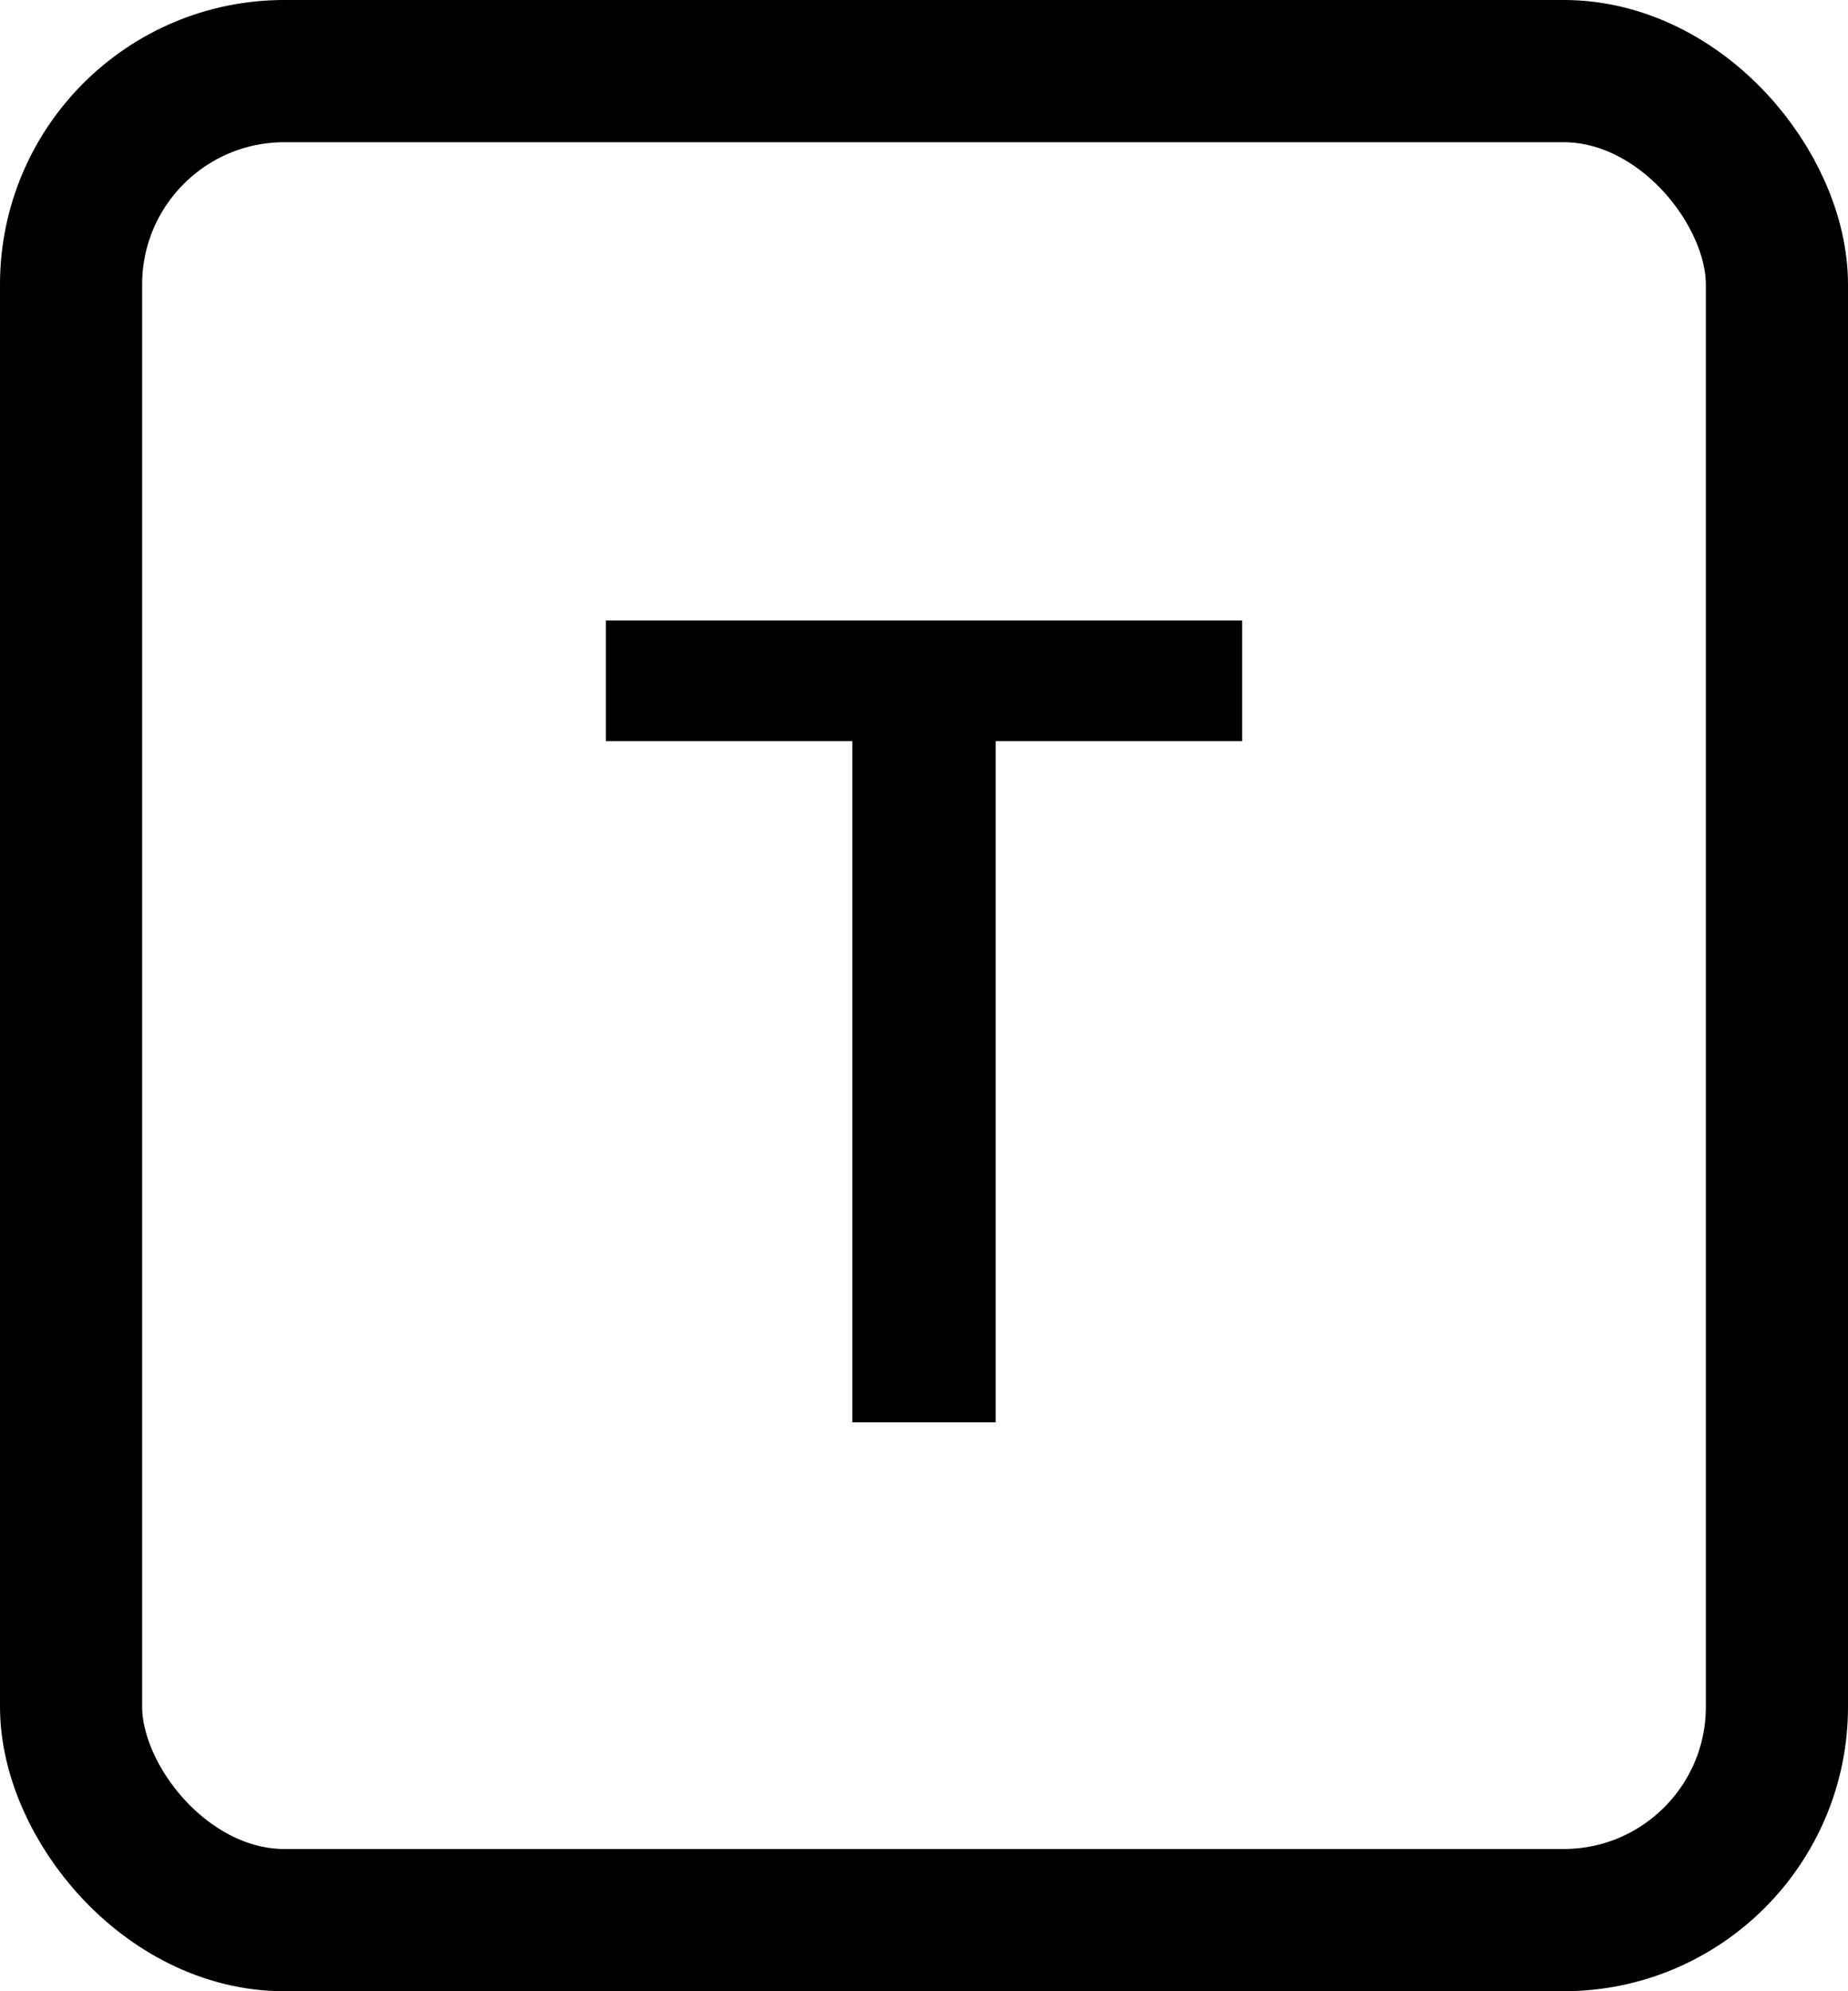 <svg width="13" height="14" viewBox="0 0 13 14" fill="none" xmlns="http://www.w3.org/2000/svg">
<rect x="0.5" y="0.5" width="12" height="13" rx="1.5" stroke="#808080" style="stroke:#808080;stroke:color(display-p3 0.502 0.502 0.502);stroke-opacity:1;"/>
<path d="M5.996 10V5.211H4.262V4.363H8.738V5.211H7.004V10H5.996Z" fill="#808080" style="fill:#808080;fill:color(display-p3 0.502 0.502 0.502);fill-opacity:1;"/>
</svg>
